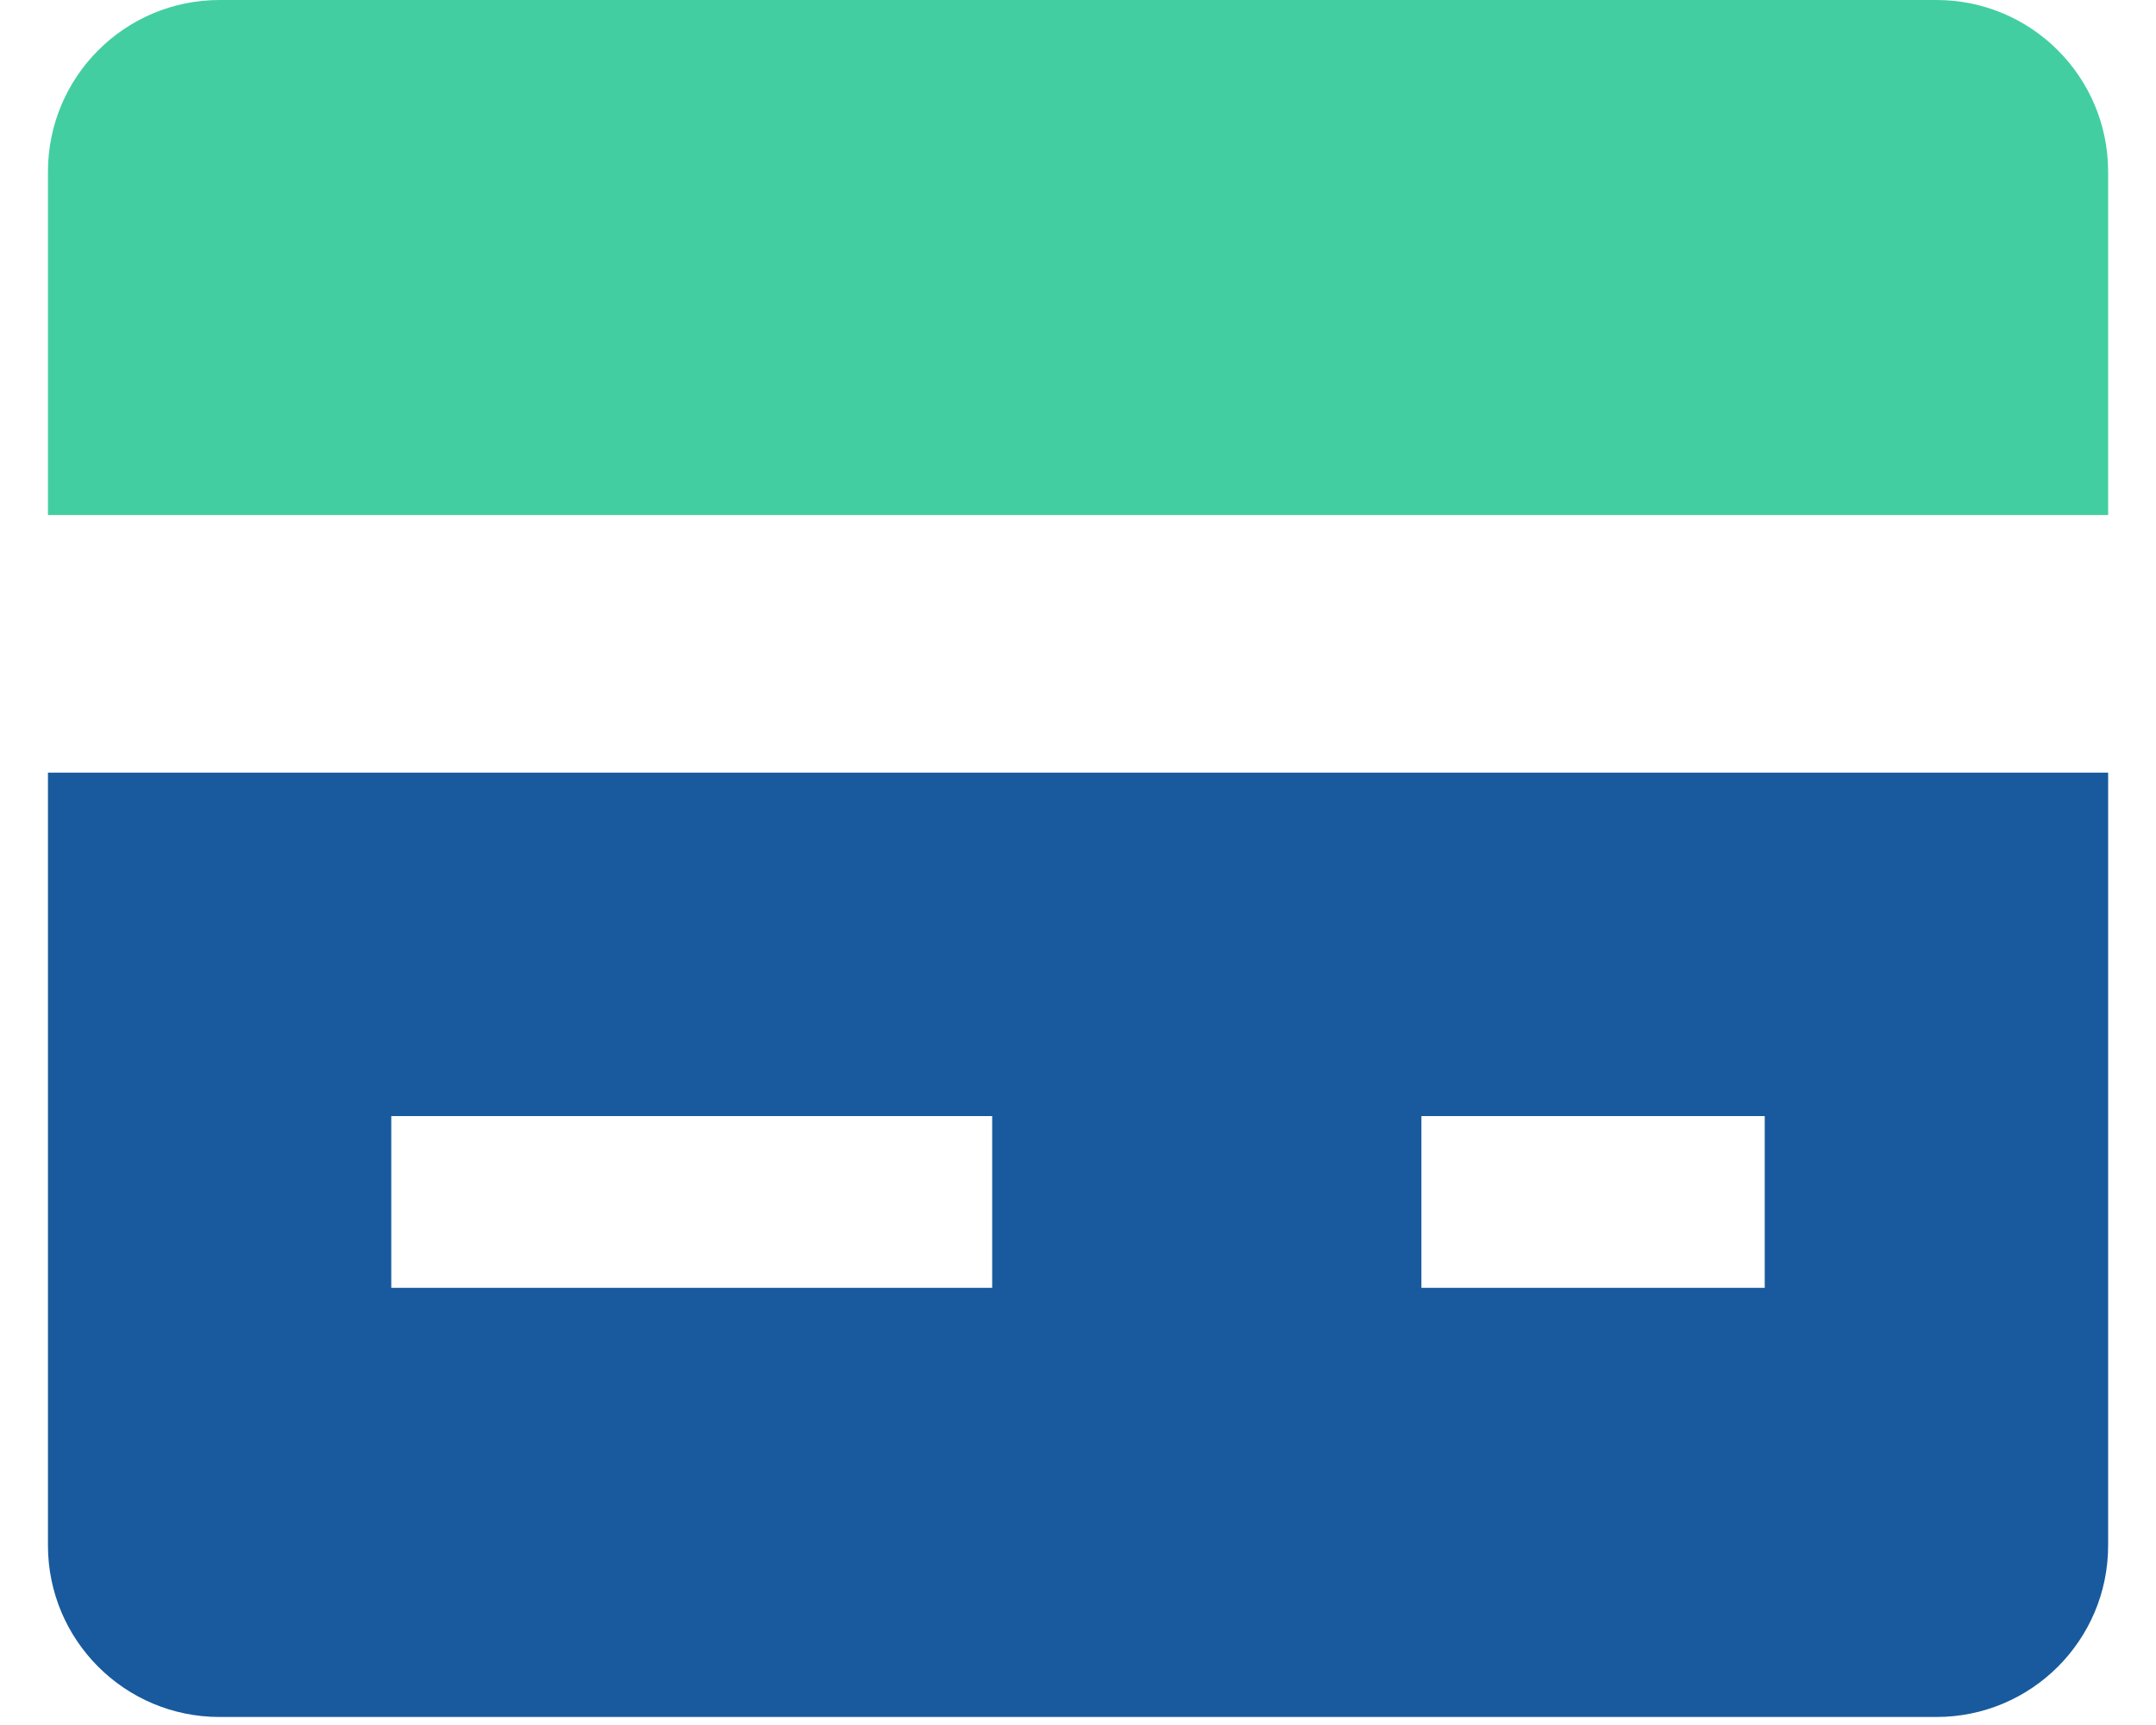 <?xml version="1.0" encoding="UTF-8" standalone="no"?><svg width="25" height="20" viewBox="0 0 25 20" fill="none" xmlns="http://www.w3.org/2000/svg">
<path d="M24.445 5.971V1.991C24.445 0.891 23.554 0 22.454 0H2.546C1.447 0 0.556 0.891 0.556 1.991V5.971H24.445Z" fill="#43cea2"/>
<path d="M0.556 8.958V17.917C0.556 19.017 1.447 19.907 2.546 19.907H22.454C23.554 19.907 24.445 19.017 24.445 17.917V8.958H0.556ZM11.505 14.931H4.537V12.94H11.505V14.931ZM20.463 14.931H16.482V12.94H20.463V14.931Z" fill="#185a9d"/>
</svg>

